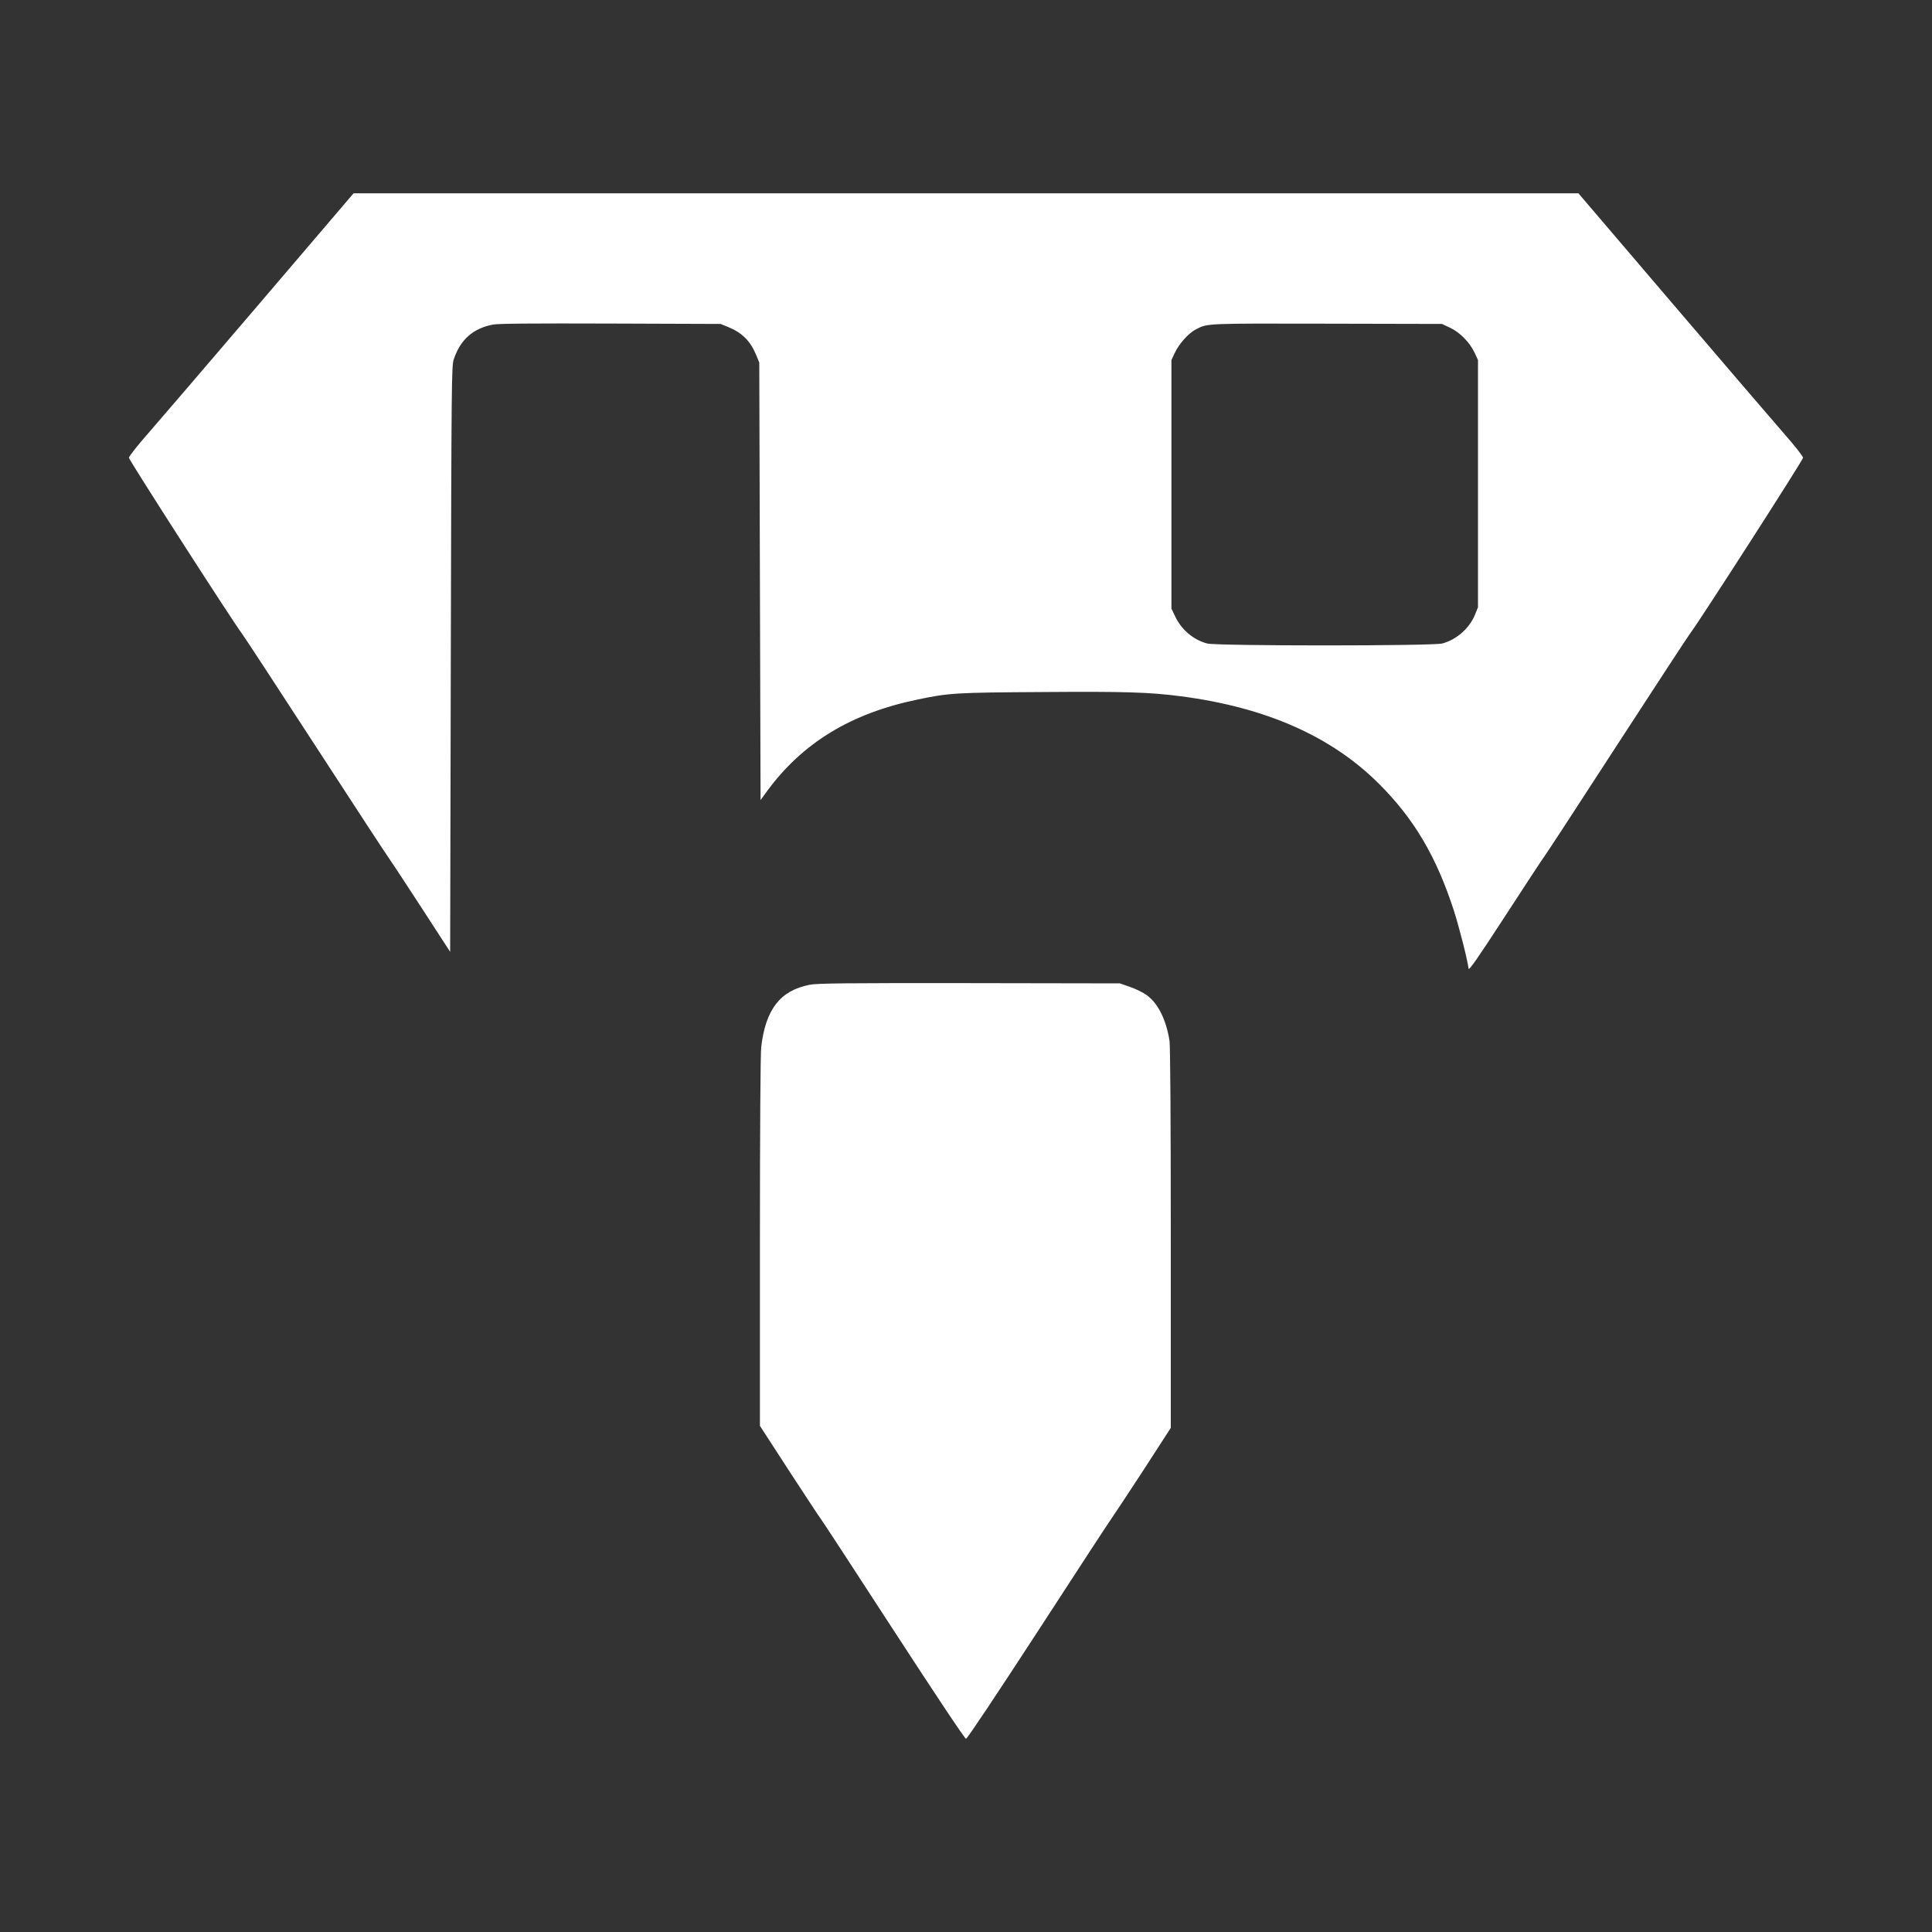<?xml version="1.0" standalone="no"?>
<!DOCTYPE svg PUBLIC "-//W3C//DTD SVG 20010904//EN"
 "http://www.w3.org/TR/2001/REC-SVG-20010904/DTD/svg10.dtd">
<svg version="1.0" xmlns="http://www.w3.org/2000/svg"
 width="32" height="32" viewBox="0 0 1500 1500"
 preserveAspectRatio="xMidYMid meet">

<rect x="0" y="0" width="1500" height="1500" fill="#333333" stroke="none"/>

<g transform="translate(0,1500) scale(0.1,-0.1)"
fill="#FFFFFF" stroke="none">
<path d="M2022 12652 c-398 -466 -790 -923 -872 -1017 -82 -93 -149 -178 -149
-189 -1 -16 811 -1279 878 -1366 15 -19 274 -415 576 -880 302 -465 554 -850
560 -856 5 -6 116 -173 245 -372 l235 -362 5 2273 c5 2169 6 2275 23 2327 51
153 149 240 304 270 41 8 313 10 913 8 l855 -3 56 -23 c111 -45 176 -110 221
-221 l23 -56 5 -1698 5 -1699 50 69 c275 375 651 605 1170 712 243 51 293 54
965 58 644 5 833 -1 1080 -33 658 -86 1166 -310 1536 -679 272 -271 446 -565
582 -985 43 -135 104 -375 114 -450 2 -19 66 72 292 420 159 245 292 447 296
450 4 3 254 385 555 850 302 465 561 861 576 880 68 88 879 1350 878 1366 0
11 -67 96 -149 189 -82 94 -474 551 -872 1017 l-723 847 -4755 0 -4755 0 -723
-847z m9235 -196 c76 -35 153 -113 191 -193 l27 -58 0 -960 0 -960 -23 -57
c-43 -106 -143 -194 -254 -224 -78 -20 -1748 -20 -1826 0 -108 29 -201 108
-250 214 l-27 57 0 965 0 965 27 57 c32 69 107 152 163 181 92 47 68 46 1015
44 l895 -2 62 -29z"/>
<path d="M6285 7354 c-228 -45 -341 -191 -375 -484 -6 -51 -10 -648 -10 -1513
l0 -1427 232 -358 c128 -196 237 -362 243 -368 6 -6 258 -392 560 -857 325
-500 556 -847 565 -847 9 0 237 342 563 843 301 464 556 854 567 868 10 13
118 177 240 363 l220 340 0 1470 c0 945 -4 1494 -10 1536 -26 164 -89 290
-177 354 -26 19 -84 48 -128 63 l-80 28 -1170 2 c-968 1 -1182 -1 -1240 -13z"/>
</g>
</svg>
